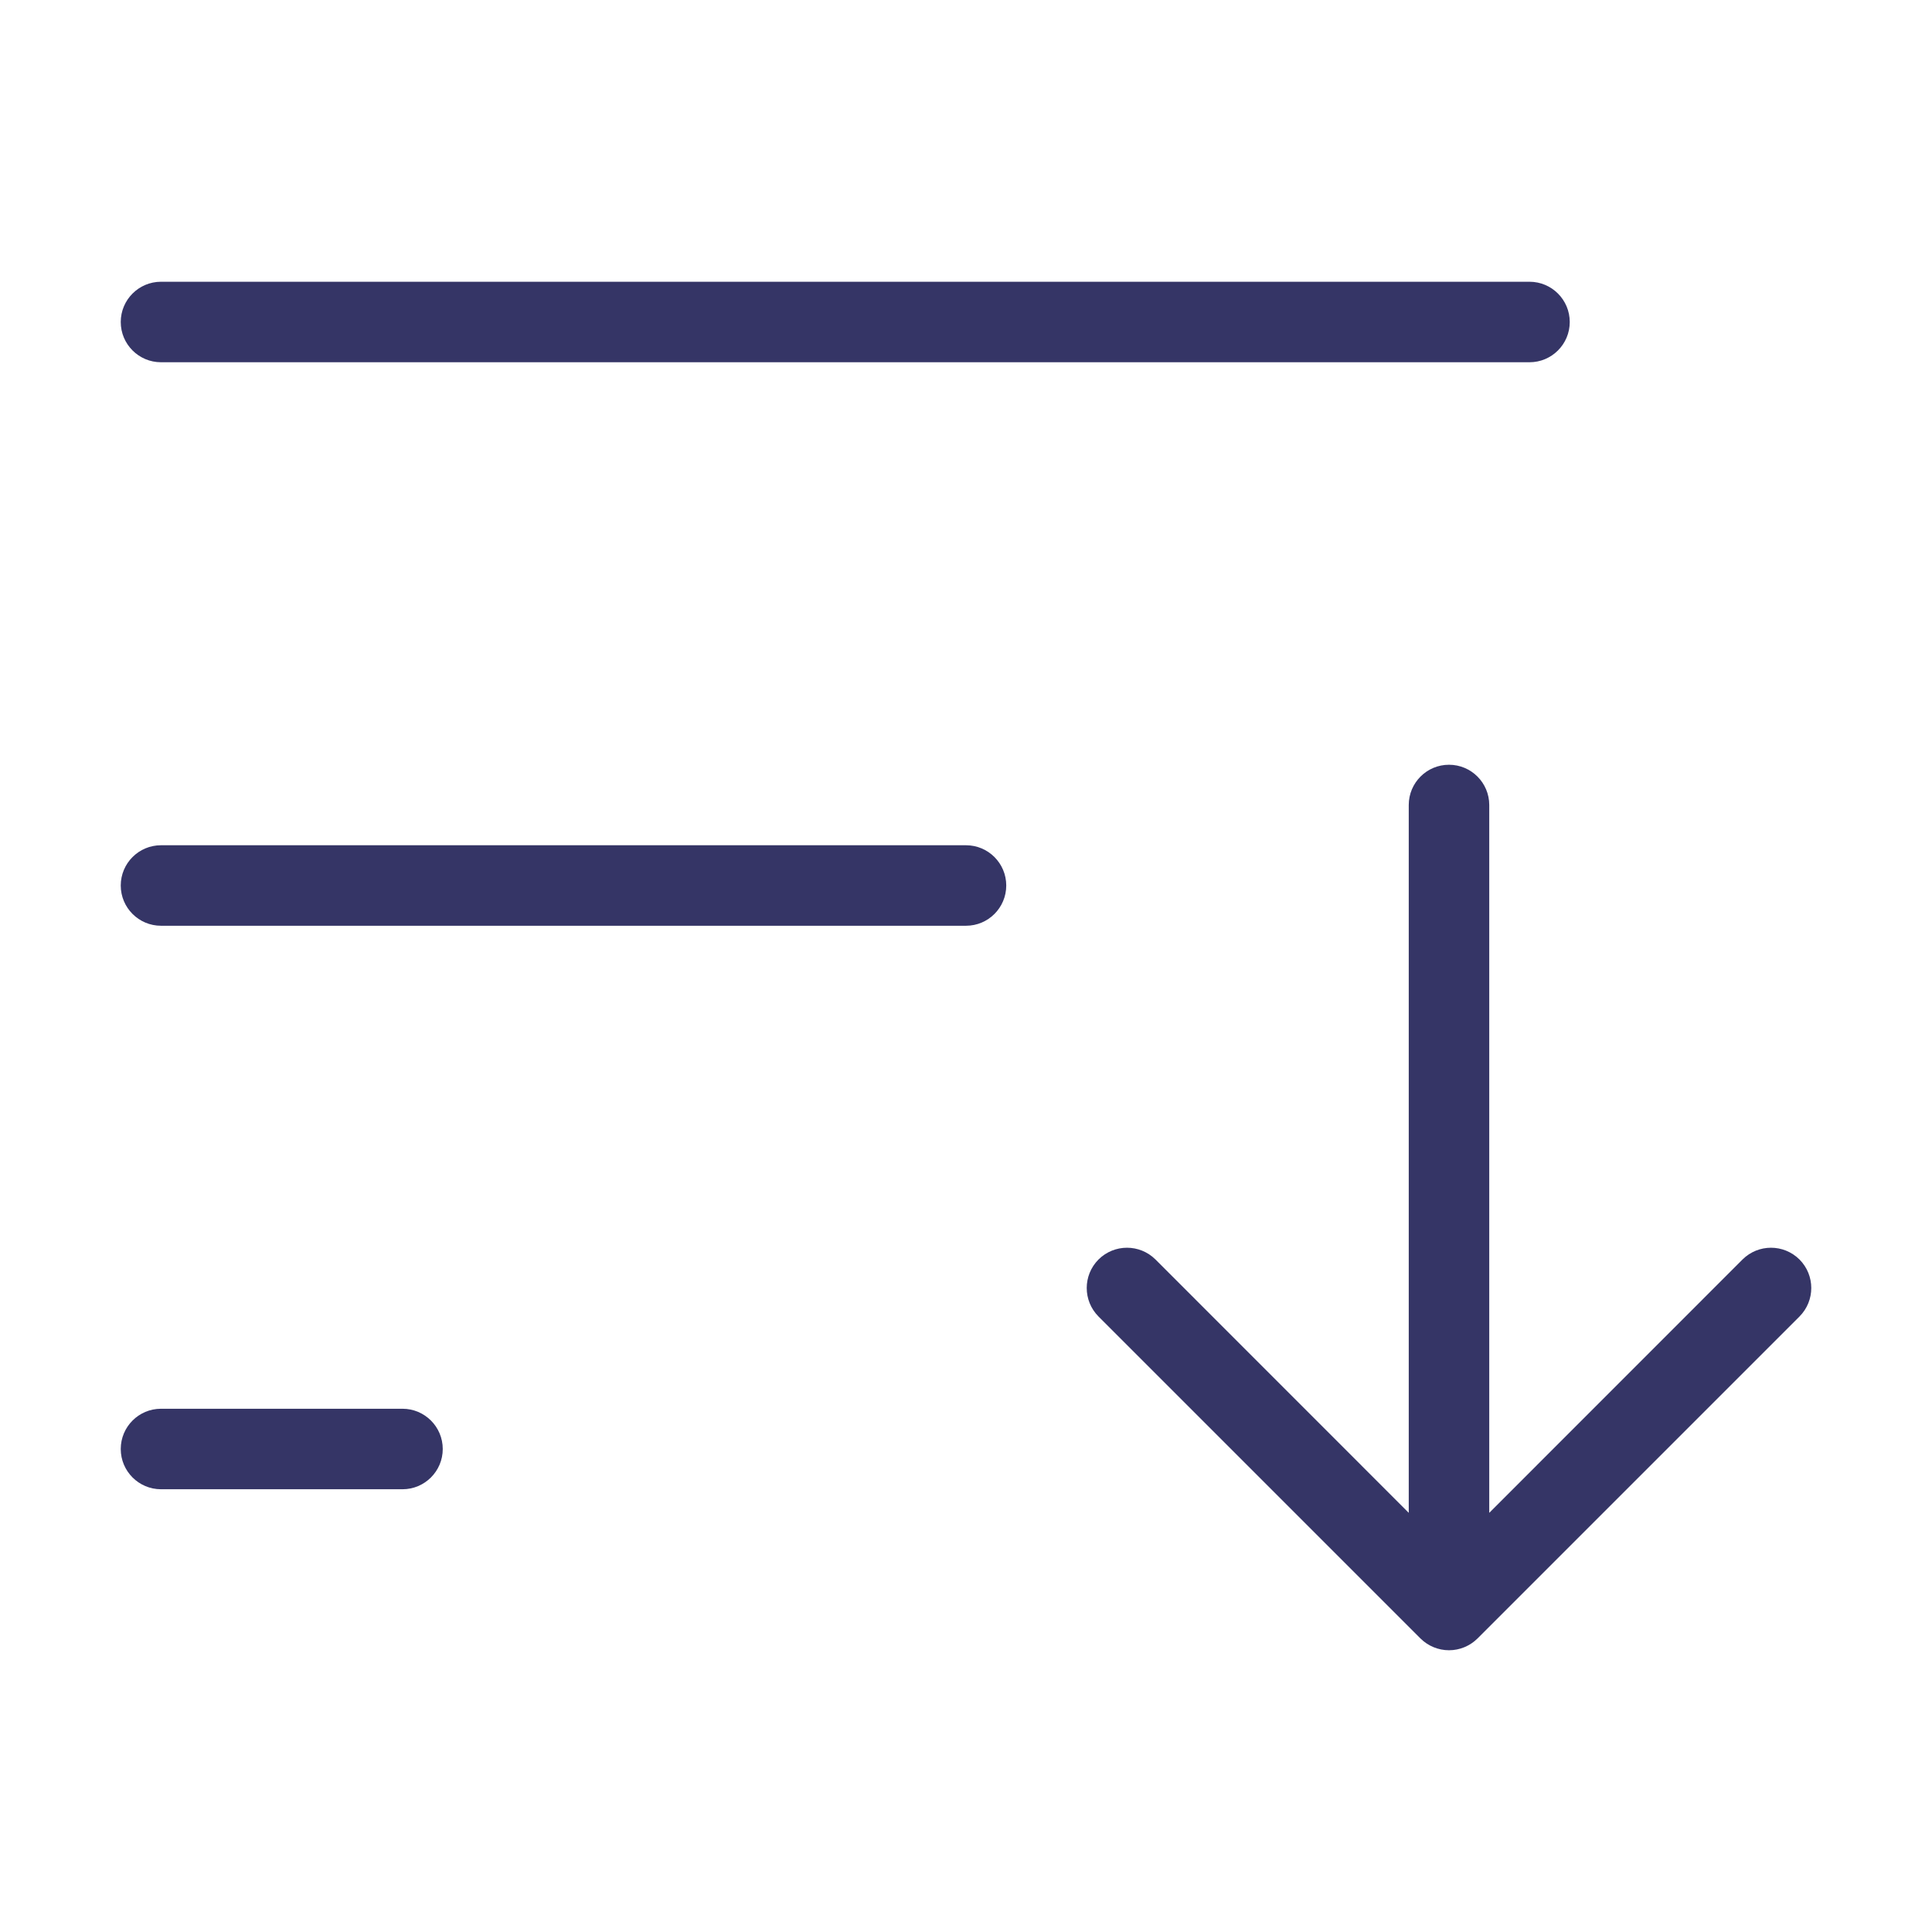 <svg width="24" height="24" viewBox="0 0 24 24" fill="none" xmlns="http://www.w3.org/2000/svg">
<path d="M19.5 4C19.5 4.276 19.276 4.5 19 4.5H2C1.724 4.5 1.5 4.276 1.5 4C1.5 3.724 1.724 3.5 2 3.5H19C19.276 3.5 19.5 3.724 19.5 4Z" fill="#353566"/>
<path d="M12.5 11C12.5 11.276 12.276 11.5 12 11.5H2C1.724 11.5 1.5 11.276 1.5 11C1.5 10.724 1.724 10.5 2 10.5H12C12.276 10.5 12.5 10.724 12.5 11Z" fill="#353566"/>
<path d="M5 18.5C5.276 18.5 5.5 18.276 5.5 18C5.5 17.724 5.276 17.5 5 17.5H2C1.724 17.5 1.5 17.724 1.5 18C1.5 18.276 1.724 18.5 2 18.5H5Z" fill="#353566"/>
<path d="M13.646 15.646C13.451 15.842 13.451 16.158 13.646 16.354L17.646 20.354C17.74 20.447 17.867 20.5 18 20.5C18.133 20.5 18.26 20.447 18.354 20.354L22.354 16.354C22.549 16.158 22.549 15.842 22.354 15.646C22.158 15.451 21.842 15.451 21.646 15.646L18.5 18.793L18.5 10C18.5 9.724 18.276 9.5 18 9.5C17.724 9.5 17.5 9.724 17.5 10L17.5 18.793L14.354 15.646C14.158 15.451 13.842 15.451 13.646 15.646Z" fill="#353566"/>
</svg>
